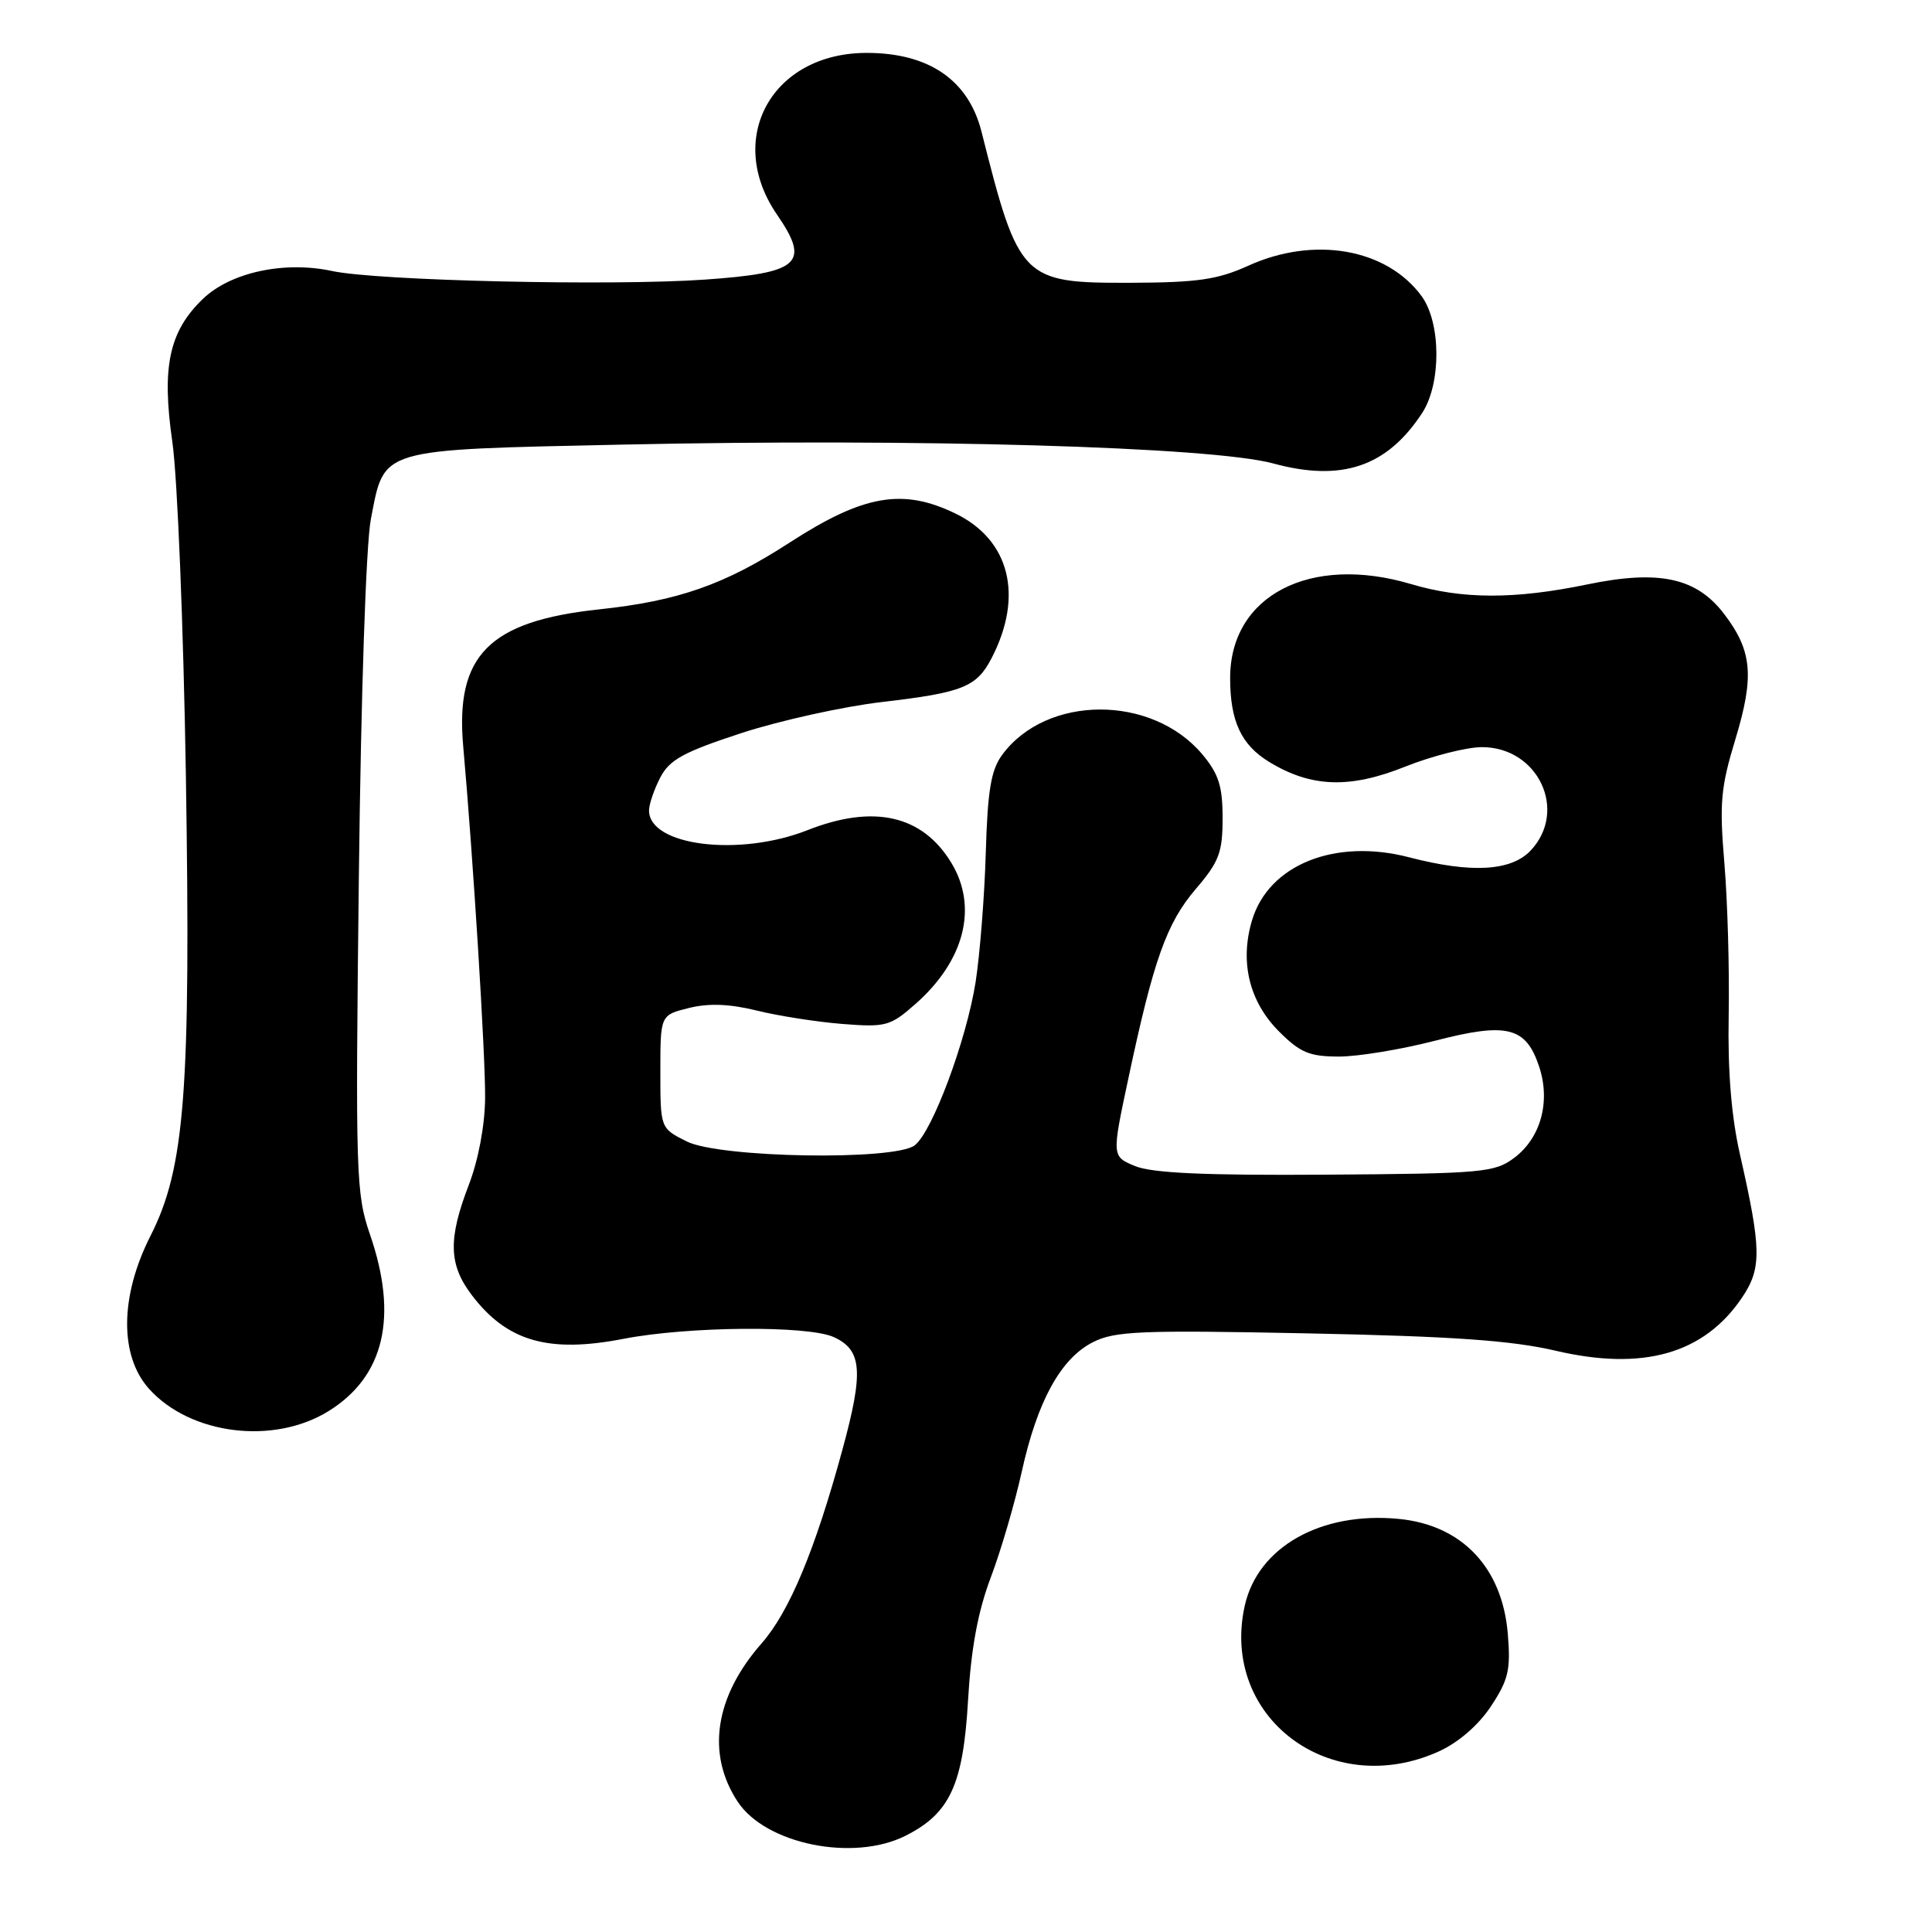 <?xml version="1.0" encoding="UTF-8" standalone="no"?>
<!DOCTYPE svg PUBLIC "-//W3C//DTD SVG 1.1//EN" "http://www.w3.org/Graphics/SVG/1.1/DTD/svg11.dtd" >
<svg xmlns="http://www.w3.org/2000/svg" xmlns:xlink="http://www.w3.org/1999/xlink" version="1.1" viewBox="0 0 256 256">
 <g >
 <path fill="currentColor"
d=" M 119.98 243.25 C 125.87 240.29 127.62 236.51 128.27 225.32 C 128.67 218.44 129.57 213.55 131.29 209.00 C 132.64 205.43 134.48 199.12 135.39 195.00 C 137.46 185.62 140.57 179.98 144.85 177.83 C 147.77 176.37 151.18 176.23 173.34 176.68 C 192.55 177.07 200.31 177.62 206.14 178.98 C 217.72 181.69 225.79 179.39 230.82 171.95 C 233.45 168.06 233.41 165.54 230.56 153.00 C 229.41 147.93 228.92 141.94 229.06 134.50 C 229.17 128.45 228.91 119.40 228.49 114.39 C 227.82 106.43 228.00 104.35 229.95 97.95 C 232.48 89.60 232.18 86.24 228.46 81.36 C 224.79 76.54 219.84 75.47 210.32 77.44 C 200.71 79.43 193.76 79.42 186.96 77.39 C 173.59 73.42 163.00 78.92 163.00 89.84 C 163.00 95.56 164.46 98.70 168.19 100.97 C 173.75 104.35 178.85 104.52 186.18 101.59 C 189.74 100.17 194.33 99.00 196.37 99.00 C 203.81 99.00 207.78 107.41 202.83 112.69 C 200.24 115.44 194.95 115.74 186.73 113.60 C 176.90 111.04 168.11 114.57 165.90 121.95 C 164.25 127.46 165.53 132.73 169.48 136.68 C 172.28 139.48 173.52 140.00 177.43 140.00 C 179.97 140.00 185.70 139.05 190.16 137.90 C 199.70 135.43 202.20 136.05 203.95 141.35 C 205.48 145.98 204.16 150.79 200.63 153.43 C 198.03 155.37 196.44 155.51 175.68 155.65 C 159.62 155.76 152.65 155.44 150.40 154.51 C 147.31 153.23 147.31 153.23 149.52 142.87 C 152.86 127.14 154.59 122.30 158.46 117.78 C 161.54 114.18 162.00 112.96 162.00 108.40 C 162.00 104.16 161.48 102.54 159.30 99.94 C 152.61 92.00 138.63 92.05 132.78 100.04 C 131.31 102.05 130.86 104.75 130.62 113.04 C 130.45 118.79 129.84 126.49 129.27 130.15 C 128.05 137.85 123.55 149.93 121.22 151.75 C 118.57 153.82 95.38 153.43 91.00 151.25 C 87.50 149.50 87.50 149.50 87.50 142.00 C 87.50 134.50 87.50 134.50 91.30 133.56 C 93.94 132.91 96.68 133.02 100.30 133.91 C 103.16 134.62 108.26 135.41 111.62 135.68 C 117.36 136.13 117.97 135.97 121.26 133.07 C 127.82 127.31 129.63 120.19 126.04 114.30 C 122.20 108.00 115.76 106.55 107.00 110.00 C 97.95 113.57 86.00 112.08 86.00 107.39 C 86.00 106.57 86.67 104.61 87.48 103.04 C 88.71 100.67 90.54 99.66 98.23 97.14 C 103.33 95.48 111.72 93.62 116.88 93.02 C 127.57 91.77 129.41 91.04 131.40 87.19 C 135.66 78.95 133.80 71.53 126.59 68.04 C 119.59 64.65 114.40 65.57 104.62 71.90 C 96.01 77.48 89.88 79.63 79.34 80.75 C 64.79 82.31 60.30 86.85 61.38 98.91 C 62.68 113.44 64.33 139.85 64.28 145.50 C 64.25 149.10 63.39 153.70 62.12 157.00 C 59.35 164.20 59.45 167.59 62.54 171.64 C 67.20 177.75 72.69 179.33 82.63 177.40 C 91.20 175.74 107.05 175.61 110.48 177.17 C 114.24 178.89 114.46 181.73 111.61 192.15 C 107.99 205.43 104.59 213.56 100.93 217.74 C 94.72 224.80 93.57 232.37 97.73 238.71 C 101.43 244.36 113.06 246.73 119.98 243.25 Z  M 190.68 232.06 C 193.25 230.89 195.91 228.59 197.56 226.09 C 199.88 222.58 200.19 221.27 199.79 216.47 C 199.06 207.70 193.70 202.06 185.32 201.26 C 175.03 200.27 166.68 204.98 164.94 212.75 C 161.63 227.56 176.32 238.58 190.68 232.06 Z  M 43.52 186.99 C 50.92 182.41 52.79 174.51 49.03 163.59 C 47.16 158.16 47.09 155.75 47.55 116.18 C 47.83 92.04 48.50 72.10 49.14 68.80 C 50.98 59.30 49.90 59.62 82.58 58.91 C 121.50 58.07 160.60 59.20 168.71 61.41 C 177.79 63.88 183.78 61.85 188.44 54.73 C 190.99 50.84 190.95 42.77 188.37 39.24 C 183.74 32.93 174.12 31.24 165.38 35.22 C 161.34 37.05 158.67 37.44 149.84 37.47 C 135.41 37.51 135.01 37.11 130.05 17.43 C 128.32 10.60 123.07 7.00 114.82 7.01 C 102.29 7.02 96.02 18.35 102.96 28.44 C 107.40 34.90 105.99 36.17 93.38 37.05 C 81.00 37.91 49.99 37.20 44.00 35.91 C 37.66 34.55 30.57 36.08 26.90 39.59 C 22.40 43.91 21.40 48.59 22.84 58.59 C 23.51 63.21 24.31 83.08 24.63 102.74 C 25.29 144.50 24.51 154.75 19.95 163.74 C 15.88 171.75 15.81 179.64 19.75 184.03 C 25.22 190.11 36.24 191.49 43.52 186.99 Z "/>
</g>
</svg>